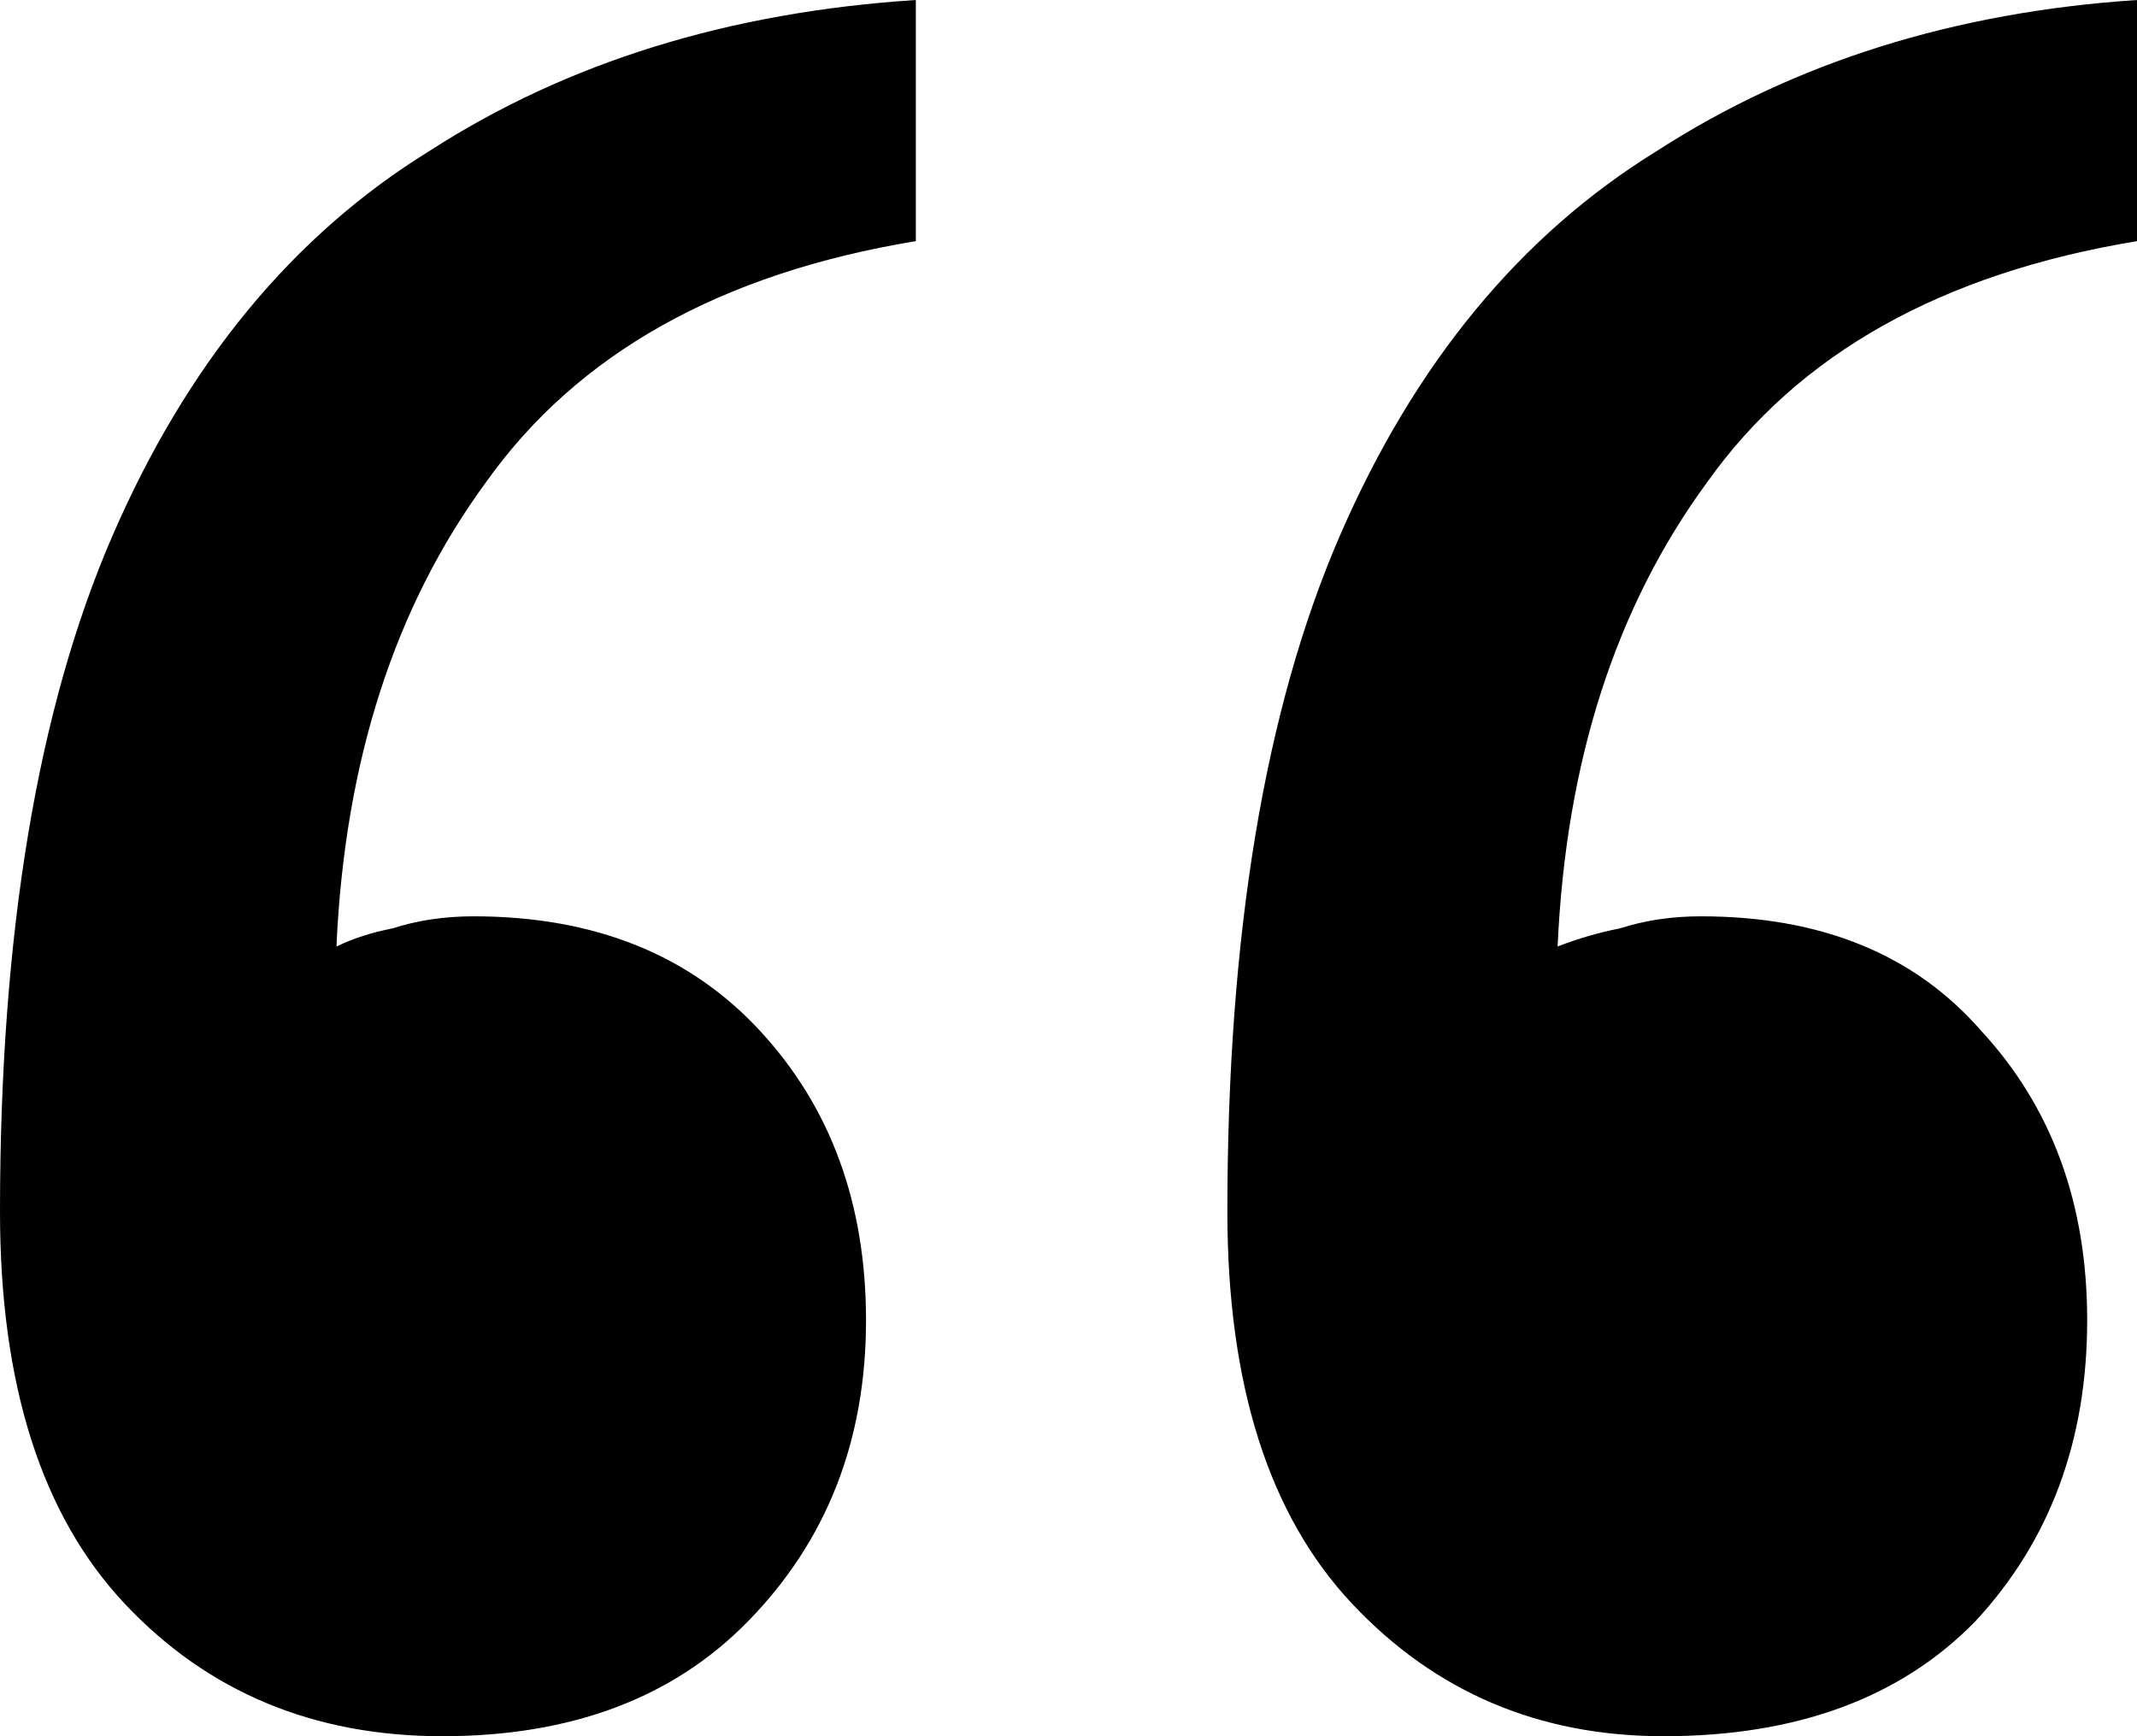<svg width="32" height="26" viewBox="0 0 32 26" fill="none" xmlns="http://www.w3.org/2000/svg">
<path d="M32 3.611C29.077 4.093 26.931 5.296 25.563 7.222C24.194 9.088 23.448 11.405 23.324 14.174C23.635 14.053 23.946 13.963 24.257 13.903C24.63 13.782 25.034 13.722 25.469 13.722C27.273 13.722 28.672 14.294 29.668 15.438C30.725 16.581 31.254 18.026 31.254 19.771C31.254 21.576 30.694 23.081 29.574 24.285C28.455 25.428 26.9 26 24.91 26C23.044 26 21.489 25.338 20.245 24.014C19.001 22.69 18.379 20.734 18.379 18.146C18.379 13.993 18.939 10.623 20.058 8.035C21.178 5.447 22.764 3.521 24.816 2.257C26.869 0.933 29.263 0.181 32 0V3.611ZM13.714 3.611C10.791 4.093 8.645 5.296 7.277 7.222C5.909 9.088 5.162 11.405 5.038 14.174C5.287 14.053 5.567 13.963 5.878 13.903C6.251 13.782 6.655 13.722 7.09 13.722C8.894 13.722 10.325 14.294 11.382 15.438C12.439 16.581 12.968 18.026 12.968 19.771C12.968 21.576 12.377 23.081 11.195 24.285C10.076 25.428 8.552 26 6.624 26C4.696 26 3.11 25.338 1.866 24.014C0.622 22.69 0 20.734 0 18.146C0 13.993 0.56 10.623 1.679 8.035C2.799 5.447 4.385 3.521 6.437 2.257C8.49 0.933 10.915 0.181 13.714 0V3.611Z" fill="black"/>
</svg>
